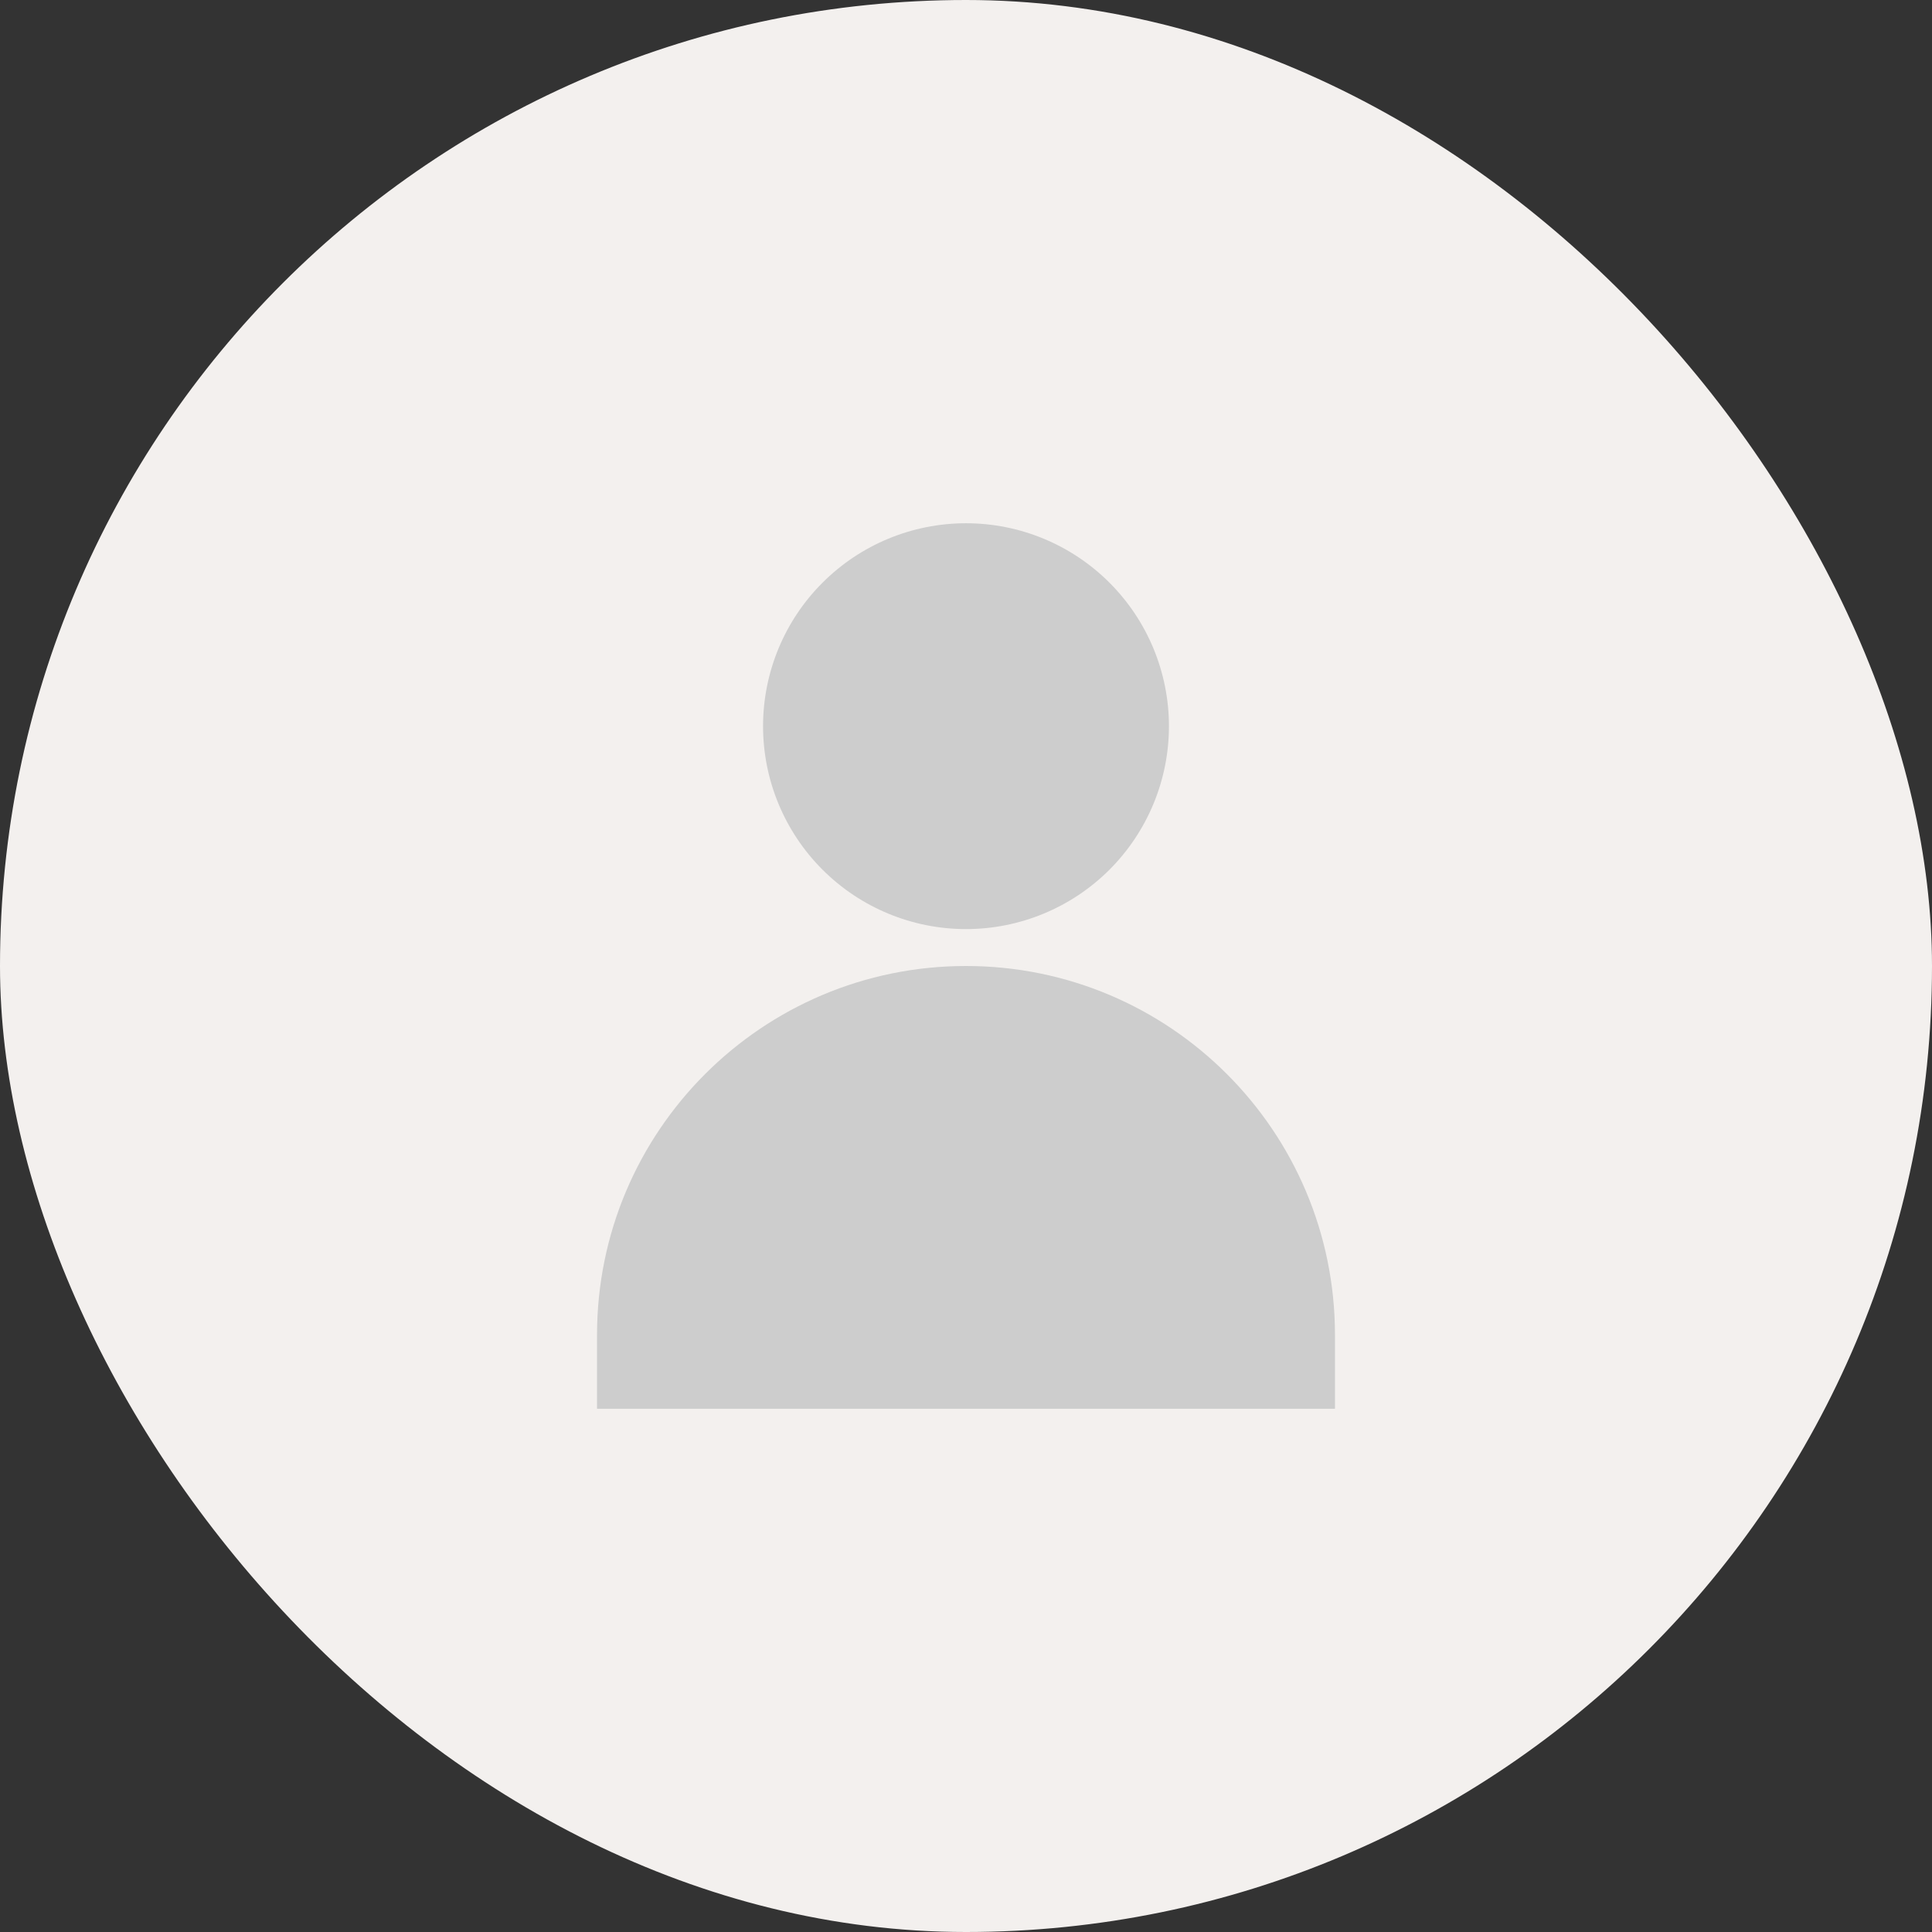 <svg width="48" height="48" viewBox="0 0 48 48" fill="none" xmlns="http://www.w3.org/2000/svg">
<rect x="0" y="0" width="48" height="48" fill="#333333" stroke="none"/>
<rect width="48" height="48" rx="24" fill="#F3F0EE"/>
<path d="M24 24C29.063 24 33.167 28.104 33.167 33.167V35H14.833V33.167C14.833 28.104 18.937 24 24 24ZM24 23.083C22.663 23.083 21.38 22.552 20.435 21.607C19.489 20.661 18.958 19.379 18.958 18.042C18.958 16.704 19.489 15.422 20.435 14.477C21.38 13.531 22.663 13 24 13C25.337 13 26.619 13.531 27.565 14.477C28.51 15.422 29.042 16.704 29.042 18.042C29.042 19.379 28.51 20.661 27.565 21.607C26.619 22.552 25.337 23.083 24 23.083Z" fill="#CDCDCD"/>
</svg>

